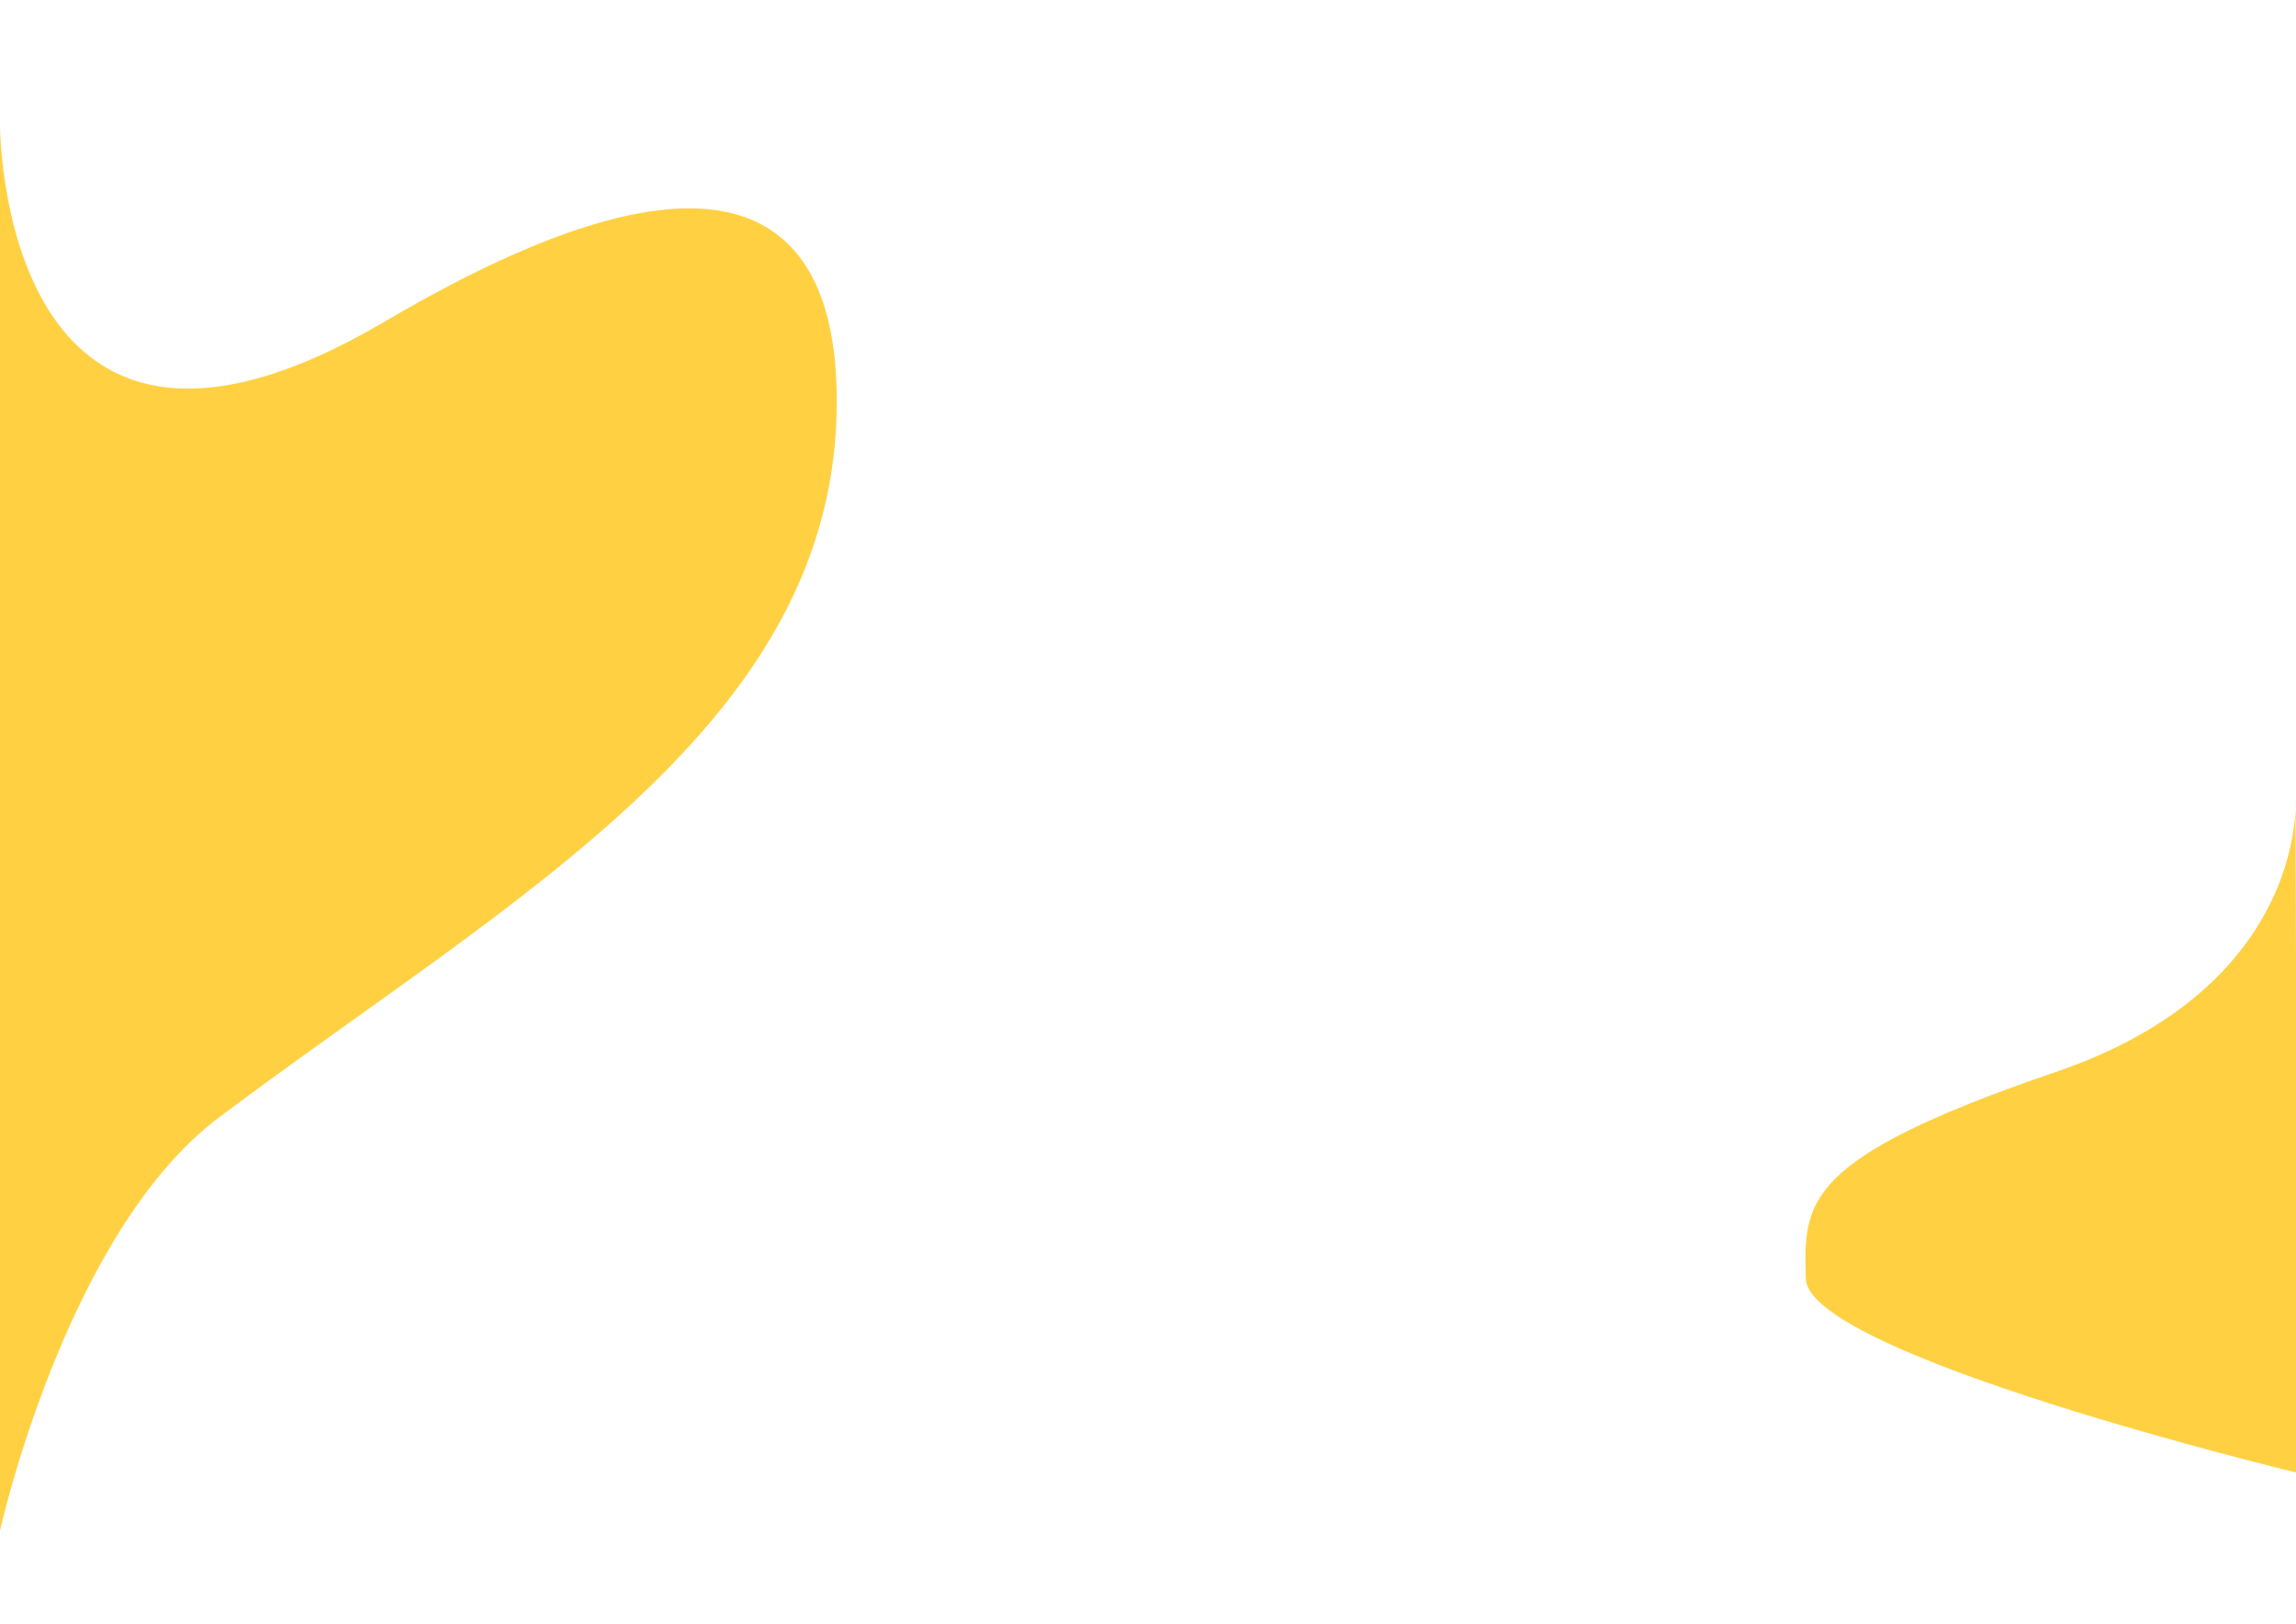 <?xml version="1.0" encoding="UTF-8" standalone="no"?>
<!-- Created with Inkscape (http://www.inkscape.org/) -->

<svg
   xmlns:dc="http://purl.org/dc/elements/1.1/"
   xmlns:cc="http://creativecommons.org/ns#"
   xmlns:rdf="http://www.w3.org/1999/02/22-rdf-syntax-ns#"
   xmlns:svg="http://www.w3.org/2000/svg"
   xmlns="http://www.w3.org/2000/svg"
   xmlns:sodipodi="http://sodipodi.sourceforge.net/DTD/sodipodi-0.dtd"
   xmlns:inkscape="http://www.inkscape.org/namespaces/inkscape"
   width="297mm"
   height="210mm"
   viewBox="0 0 297 210"
   version="1.1"
   id="svg8"
   inkscape:version="0.92.4 (5da689c313, 2019-01-14)"
   sodipodi:docname="header-bg.svg">
  <defs
     id="defs2" />
  <sodipodi:namedview
     id="base"
     pagecolor="#ffffff"
     bordercolor="#666666"
     borderopacity="1.0"
     inkscape:pageopacity="0.0"
     inkscape:pageshadow="2"
     inkscape:zoom="0.98994949"
     inkscape:cx="513.67948"
     inkscape:cy="410.15713"
     inkscape:document-units="px"
     inkscape:current-layer="layer1"
     showgrid="false"
     inkscape:window-width="1874"
     inkscape:window-height="1136"
     inkscape:window-x="1246"
     inkscape:window-y="27"
     inkscape:window-maximized="1" />
  <g
     inkscape:label="Layer 1"
     inkscape:groupmode="layer"
     id="layer1"
     transform="translate(0,-87)">
    <path
       style="fill:#ffd142;fill-opacity:1;fill-rule:evenodd;stroke:none;stroke-width:0.265;stroke-linecap:butt;stroke-linejoin:miter;stroke-miterlimit:4;stroke-dasharray:none;stroke-opacity:1"
       d="m 0,102.962 c 0,0 -0.267,55.058 49.712,25.658 49.979,-29.4 58.415,-8.554 58.532,9.889 0.267,41.961 -41.427,64.145 -79.914,93.01 C 8.537,246.364 0,284.973 0,284.973 Z"
       id="path815"
       inkscape:connector-curvature="0"
       sodipodi:nodetypes="cssscc" />
    <path
       style="fill:#ffd142;fill-rule:evenodd;stroke:none;stroke-width:0.265px;stroke-linecap:butt;stroke-linejoin:miter;stroke-opacity:1;fill-opacity:1"
       d="m 296.936,190.092 c 0,0 1.871,24.322 -31.003,35.547 -32.874,11.225 -32.607,16.838 -32.34,26.727 0.267,9.889 63.61,25.123 63.61,25.123 z"
       id="path817"
       inkscape:connector-curvature="0" />
  </g>
</svg>
